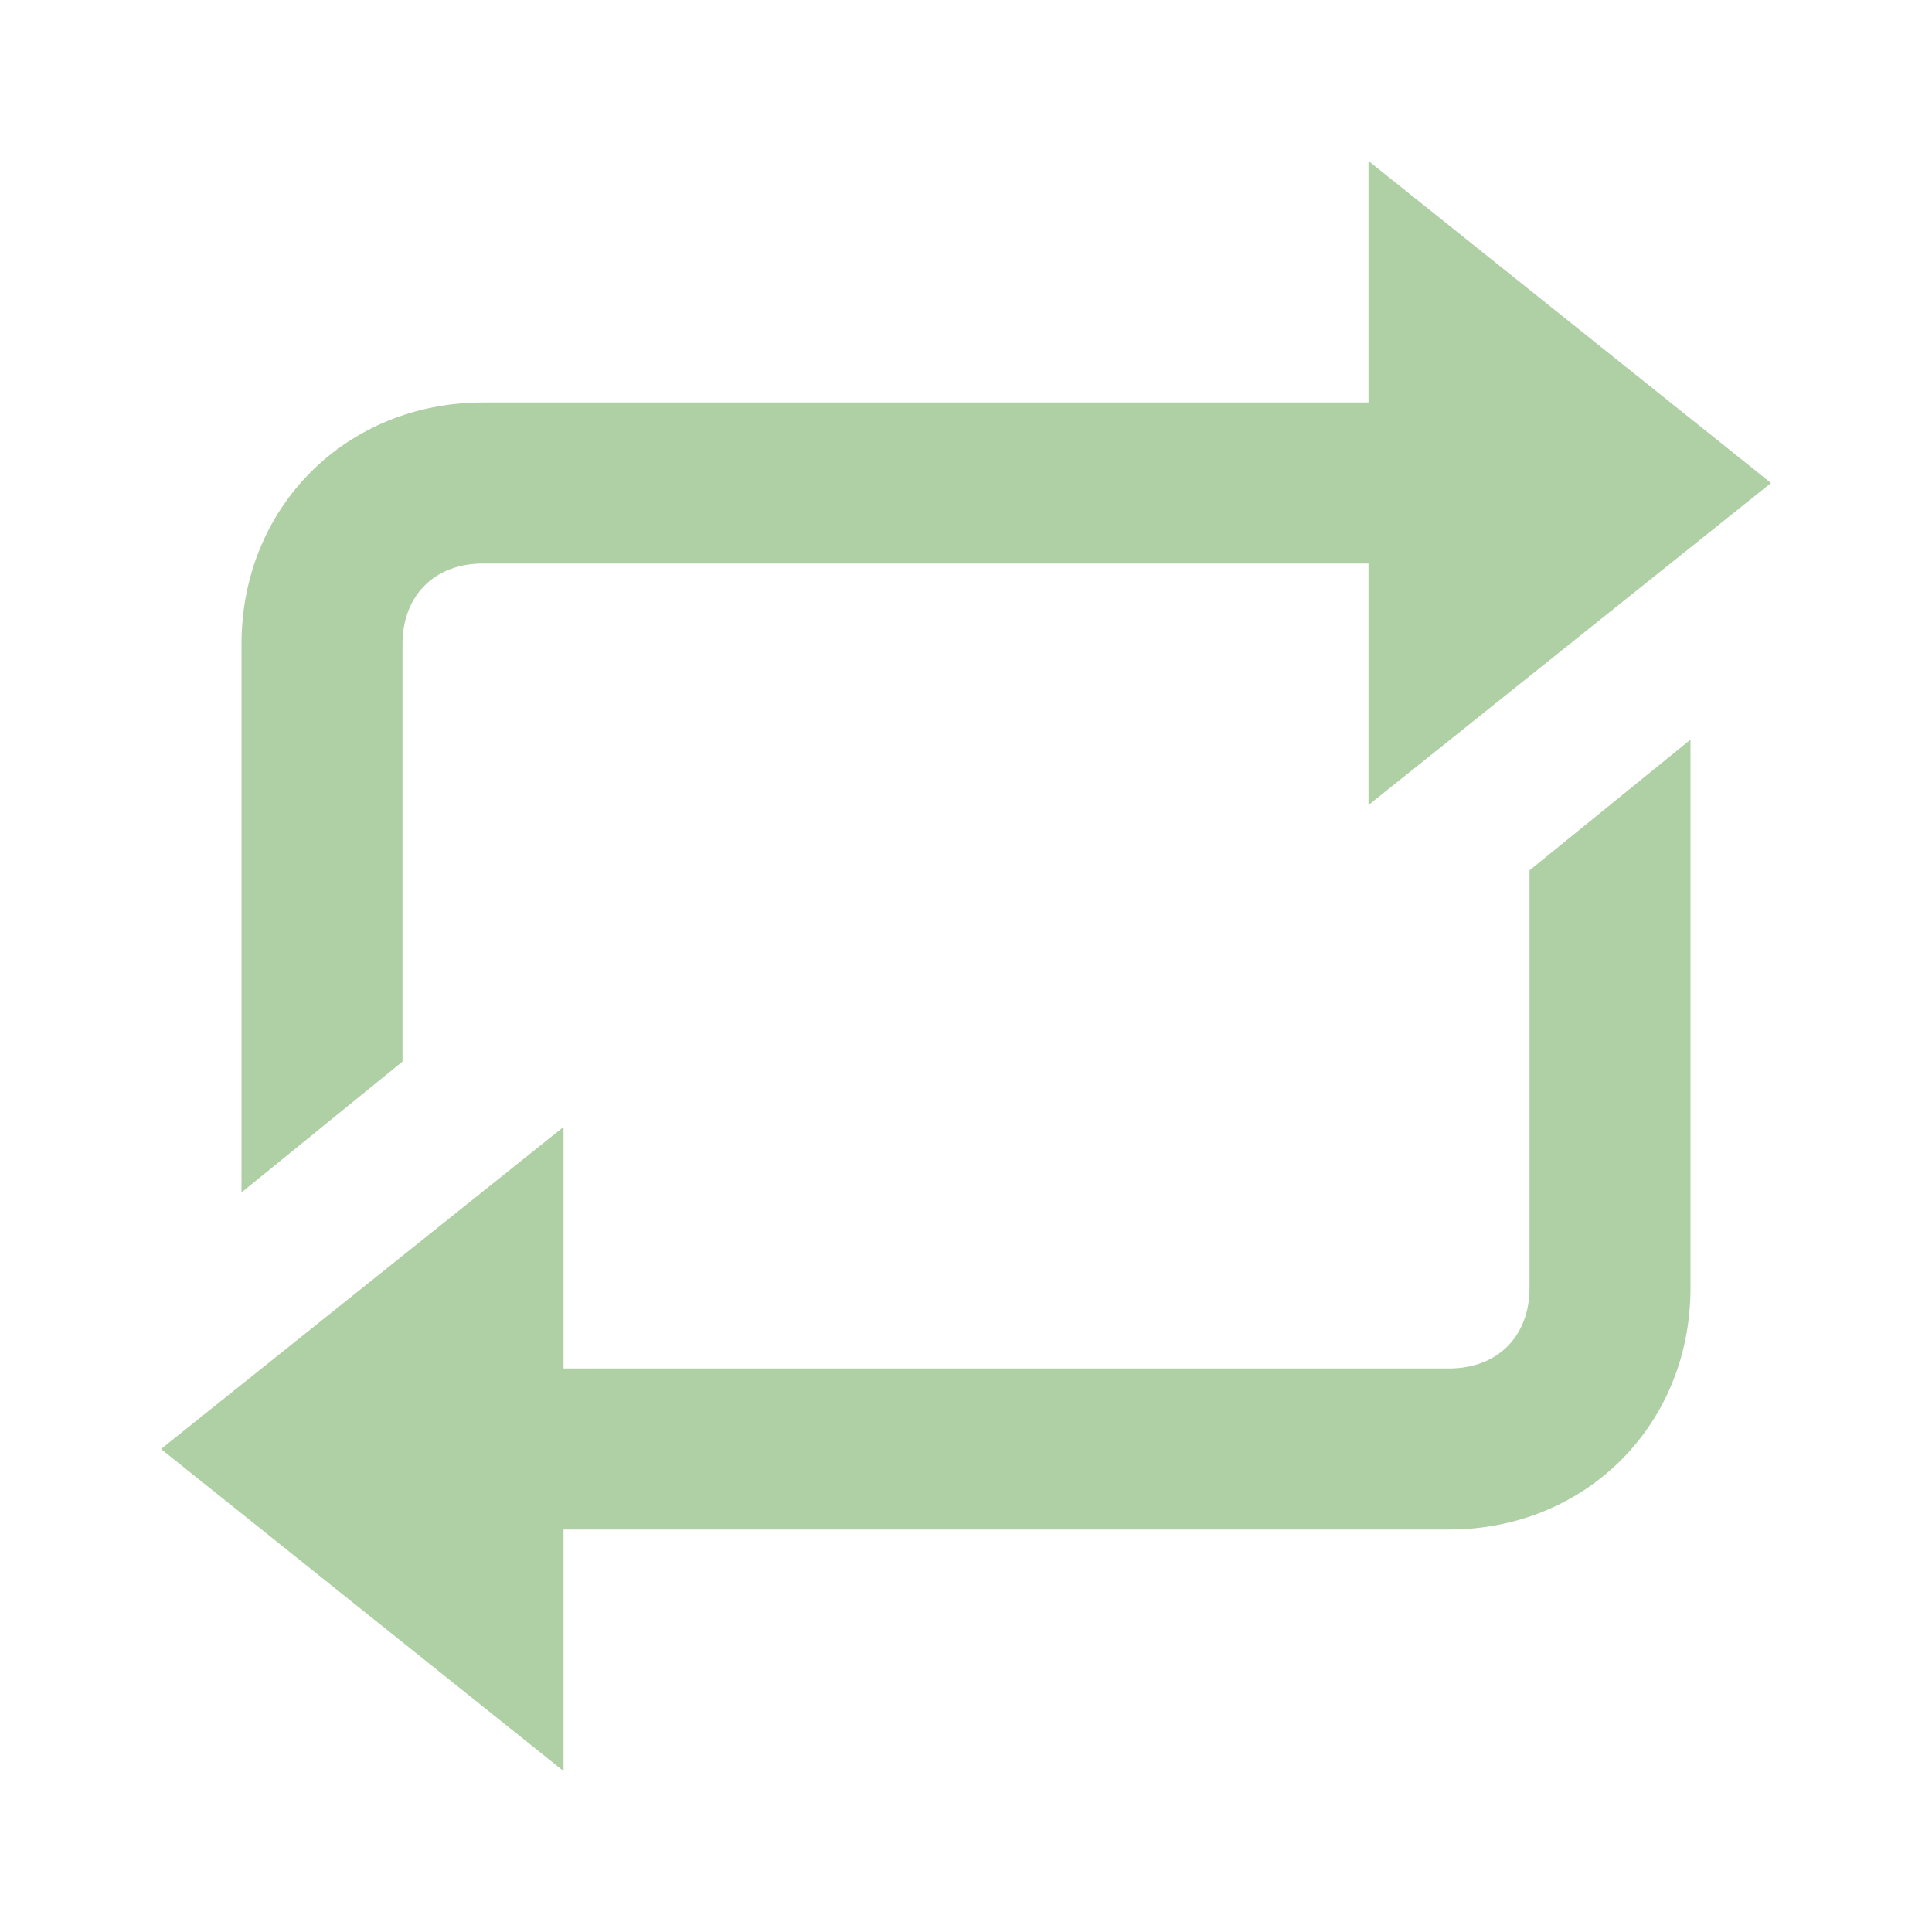 <?xml version="1.0" encoding="UTF-8" standalone="no"?><!DOCTYPE svg PUBLIC "-//W3C//DTD SVG 1.1//EN" "http://www.w3.org/Graphics/SVG/1.1/DTD/svg11.dtd"><svg width="100%" height="100%" viewBox="0 0 100 100" version="1.1" xmlns="http://www.w3.org/2000/svg" xmlns:xlink="http://www.w3.org/1999/xlink" xml:space="preserve" style="fill-rule:evenodd;clip-rule:evenodd;stroke-linejoin:round;stroke-miterlimit:2;"><path id="surface1" d="M70.833,8.333l0,12.5l-45.833,0c-7.083,0 -12.5,5.417 -12.5,12.5l0,28.388l8.333,-6.775l0,-21.613c0,-2.508 1.659,-4.166 4.167,-4.166l45.833,-0l0,12.5l20.834,-16.667l-20.834,-16.667Zm16.667,29.95l-8.333,6.767l-0,21.617c-0,2.508 -1.659,4.166 -4.167,4.166l-45.833,0l-0,-12.5l-20.834,16.667l20.834,16.667l-0,-12.5l45.833,-0c7.083,-0 12.5,-5.417 12.5,-12.5l0,-28.384Z" style="fill:#afcfa4;fill-rule:nonzero;"/></svg>